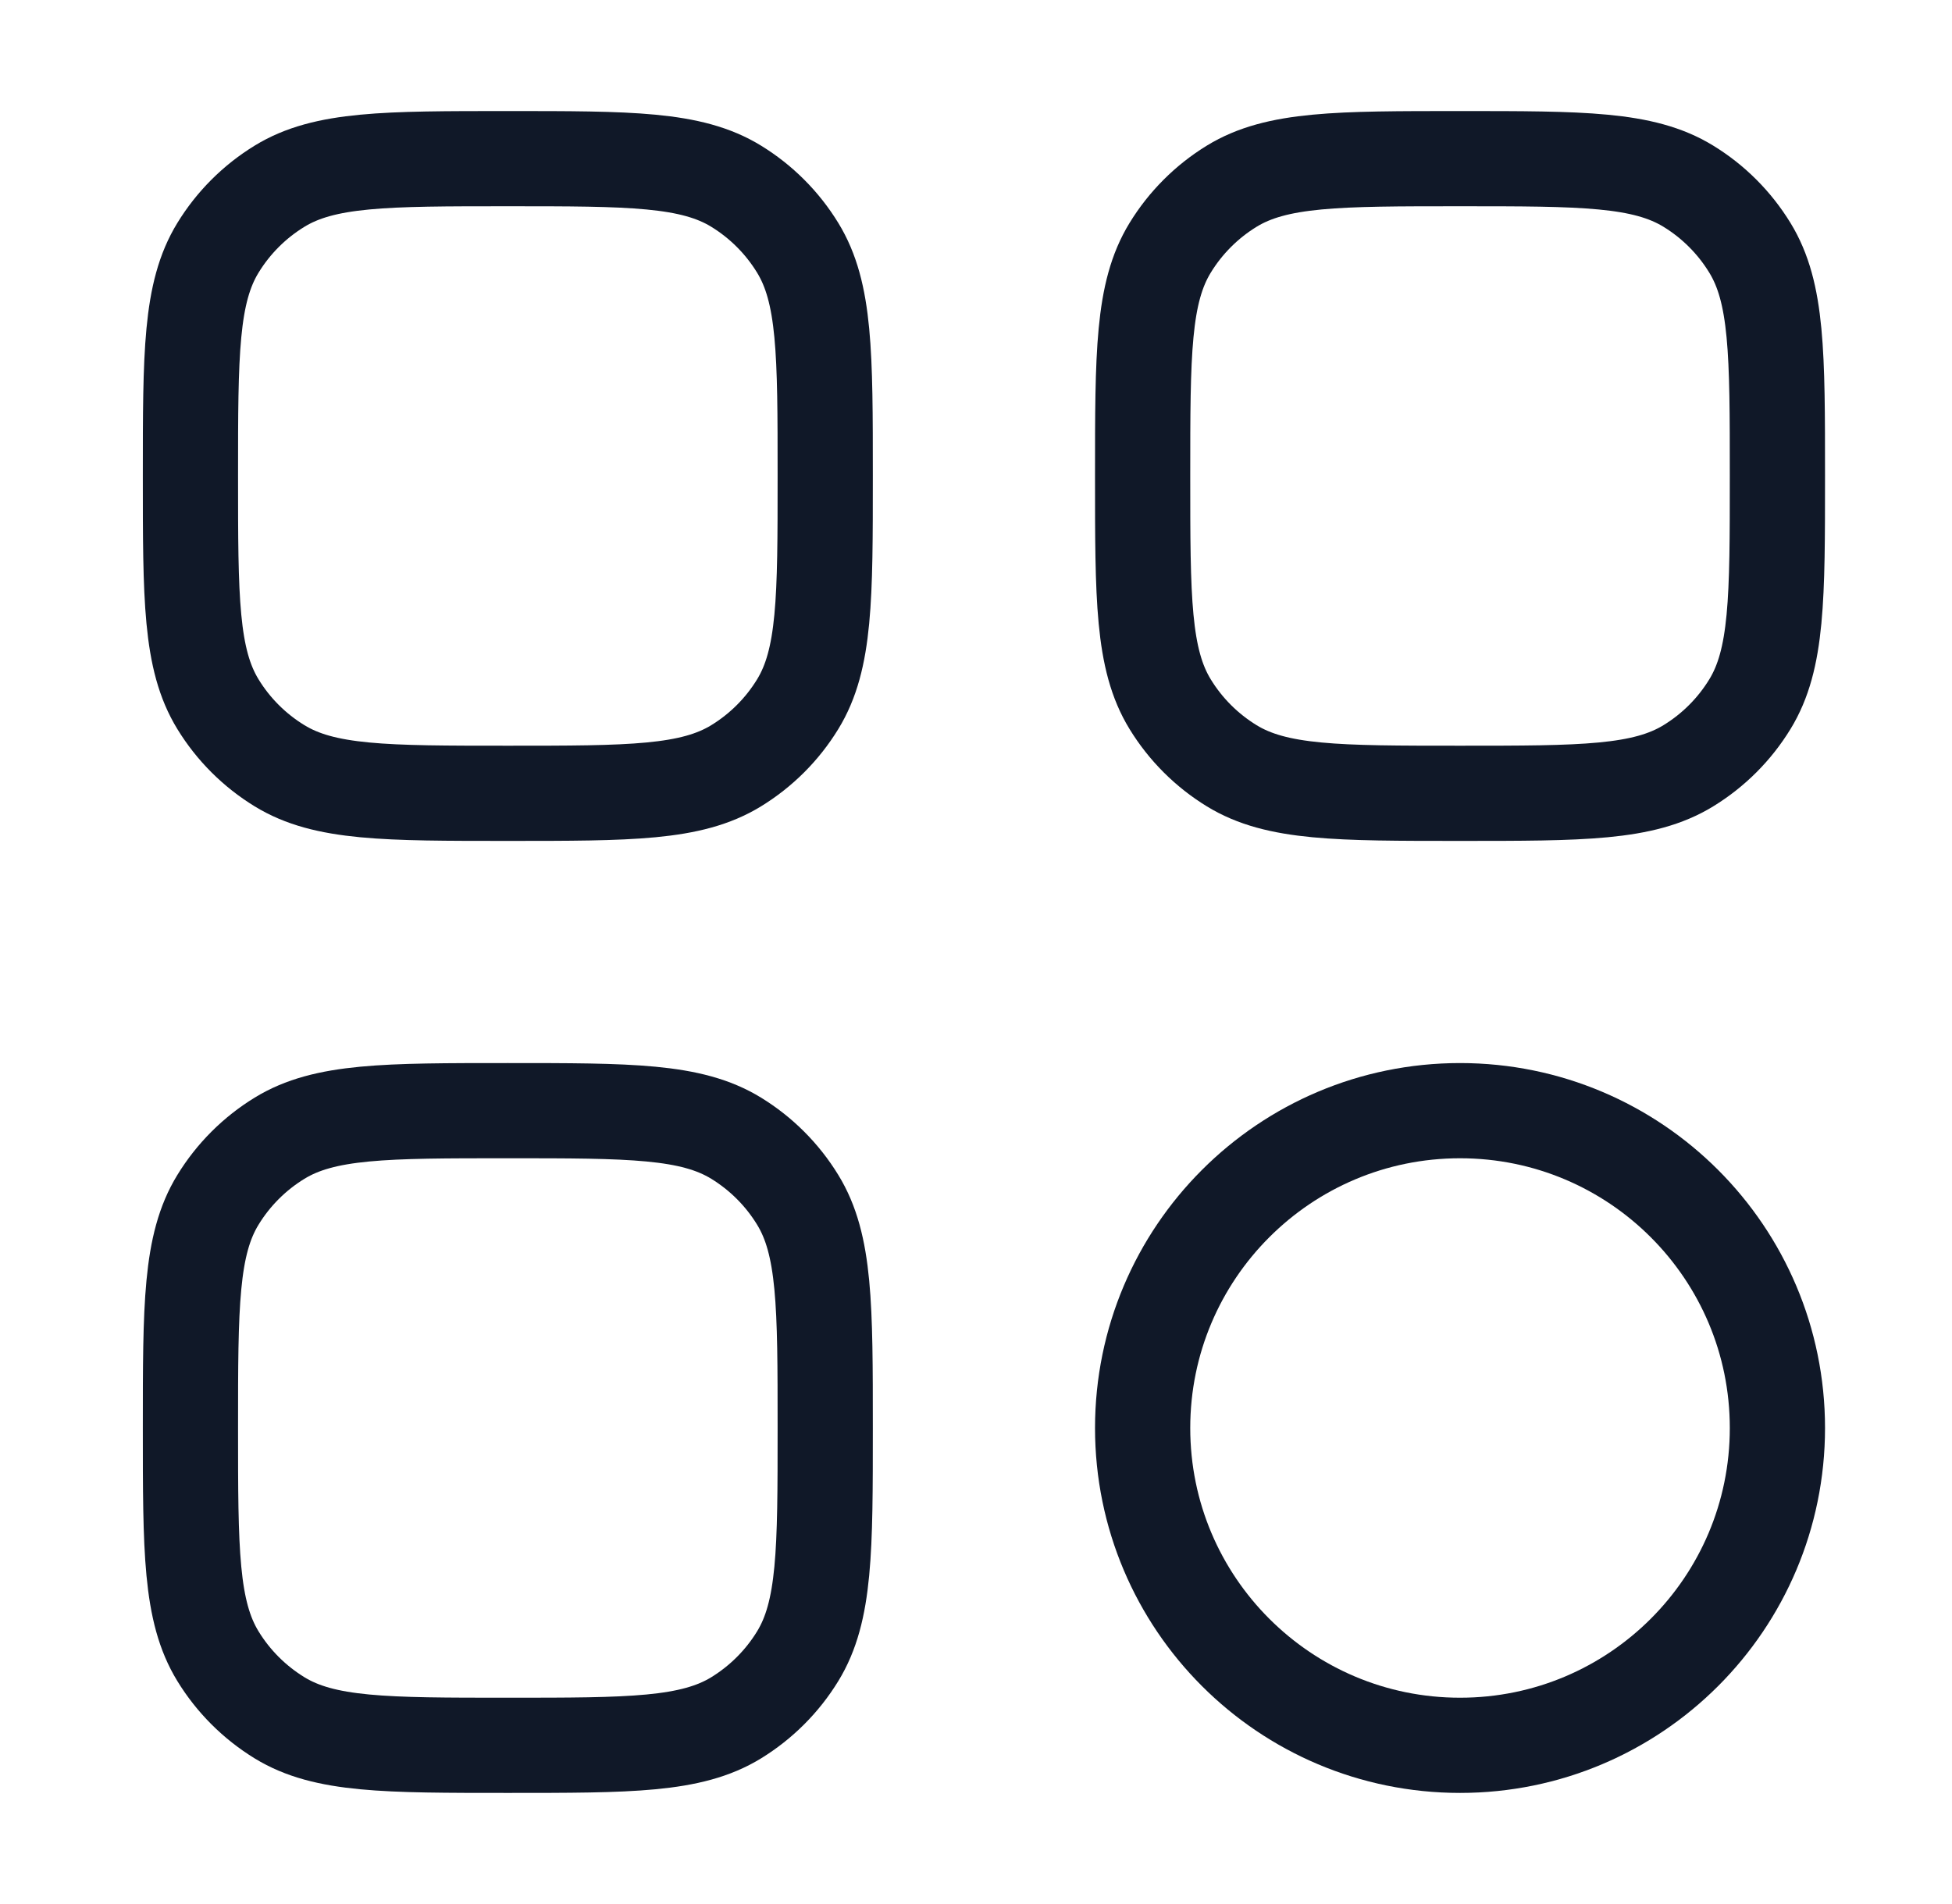 <svg width="41" height="40" viewBox="0 0 41 40" fill="none" xmlns="http://www.w3.org/2000/svg">
<path d="M4 30C4 27.432 4 26.148 4.578 25.206C4.901 24.678 5.345 24.234 5.873 23.911C6.816 23.333 8.099 23.333 10.667 23.333C13.234 23.333 14.518 23.333 15.461 23.911C15.988 24.234 16.432 24.678 16.755 25.206C17.333 26.148 17.333 27.432 17.333 30C17.333 32.567 17.333 33.851 16.755 34.794C16.432 35.322 15.988 35.765 15.461 36.089C14.518 36.666 13.234 36.666 10.667 36.666C8.099 36.666 6.816 36.666 5.873 36.089C5.345 35.765 4.901 35.322 4.578 34.794C4 33.851 4 32.567 4 30Z" stroke="#101828" stroke-width="2"/>
<path d="M30.667 36.666C34.349 36.666 37.333 33.682 37.333 30C37.333 26.318 34.349 23.333 30.667 23.333C26.985 23.333 24 26.318 24 30C24 33.682 26.985 36.666 30.667 36.666Z" stroke="#101828" stroke-width="2"/>
<path d="M4 10C4 7.432 4 6.149 4.578 5.206C4.901 4.678 5.345 4.234 5.873 3.911C6.816 3.333 8.099 3.333 10.667 3.333C13.234 3.333 14.518 3.333 15.461 3.911C15.988 4.234 16.432 4.678 16.755 5.206C17.333 6.149 17.333 7.432 17.333 10C17.333 12.567 17.333 13.851 16.755 14.794C16.432 15.322 15.988 15.765 15.461 16.088C14.518 16.666 13.234 16.666 10.667 16.666C8.099 16.666 6.816 16.666 5.873 16.088C5.345 15.765 4.901 15.322 4.578 14.794C4 13.851 4 12.567 4 10Z" stroke="#101828" stroke-width="2"/>
<path d="M24 10C24 7.432 24 6.149 24.578 5.206C24.901 4.678 25.345 4.234 25.872 3.911C26.816 3.333 28.099 3.333 30.667 3.333C33.234 3.333 34.518 3.333 35.461 3.911C35.989 4.234 36.432 4.678 36.755 5.206C37.333 6.149 37.333 7.432 37.333 10C37.333 12.567 37.333 13.851 36.755 14.794C36.432 15.322 35.989 15.765 35.461 16.088C34.518 16.666 33.234 16.666 30.667 16.666C28.099 16.666 26.816 16.666 25.872 16.088C25.345 15.765 24.901 15.322 24.578 14.794C24 13.851 24 12.567 24 10Z" stroke="#101828" stroke-width="2"/>
</svg>
